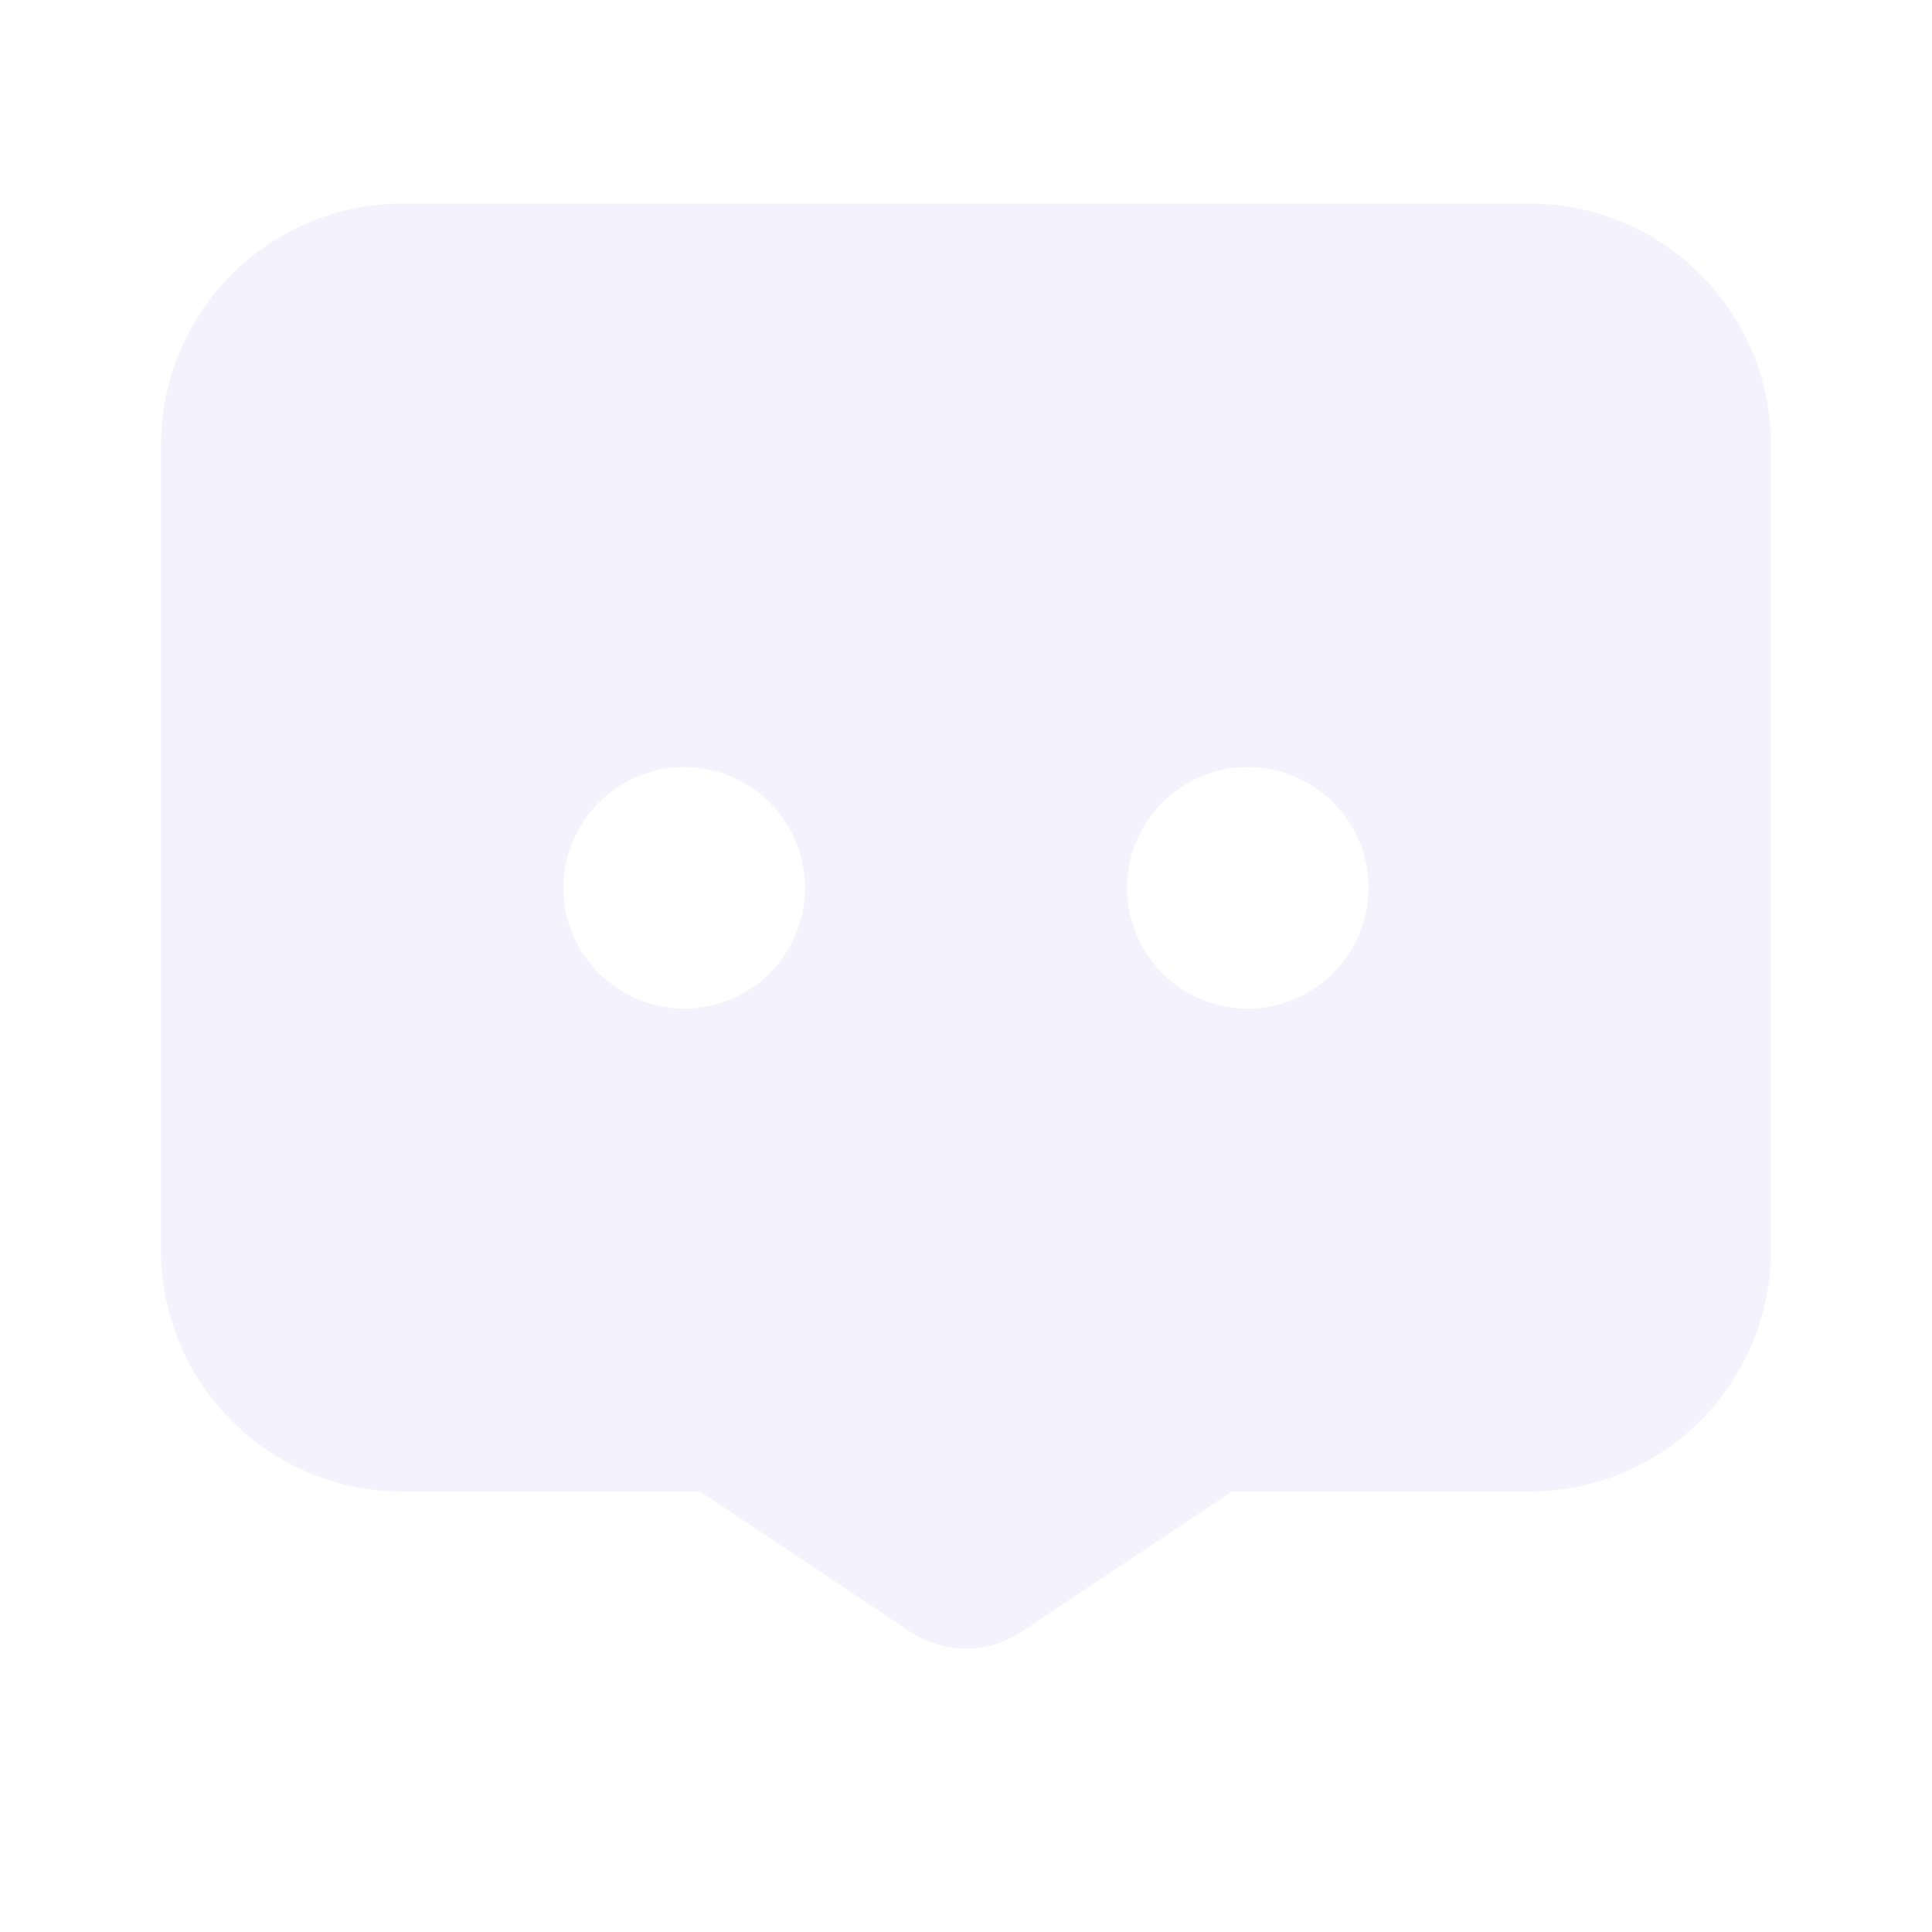<svg id="icon_footer_notification_on" data-name="icon/footer/notification/on" xmlns="http://www.w3.org/2000/svg" width="24" height="24" viewBox="0 0 24 24">
  <path id="Vector" d="M24,0V24H0V0Z" fill="rgba(255,255,255,0.01)"/>
  <path id="message_1_fill" d="M10,17.95a1.245,1.245,0,0,1-.693-.21L6.7,16H3a3,3,0,0,1-3-3V3A3,3,0,0,1,3,0H17a3,3,0,0,1,3,3V13a3,3,0,0,1-3,3H13.3l-2.609,1.74A1.248,1.248,0,0,1,10,17.95ZM13.5,7A1.5,1.5,0,1,0,15,8.5,1.5,1.5,0,0,0,13.5,7Zm-7,0A1.5,1.5,0,1,0,8,8.5,1.5,1.5,0,0,0,6.5,7Z" transform="translate(2 2.529)" fill="#f4f3fd"/>
</svg>
